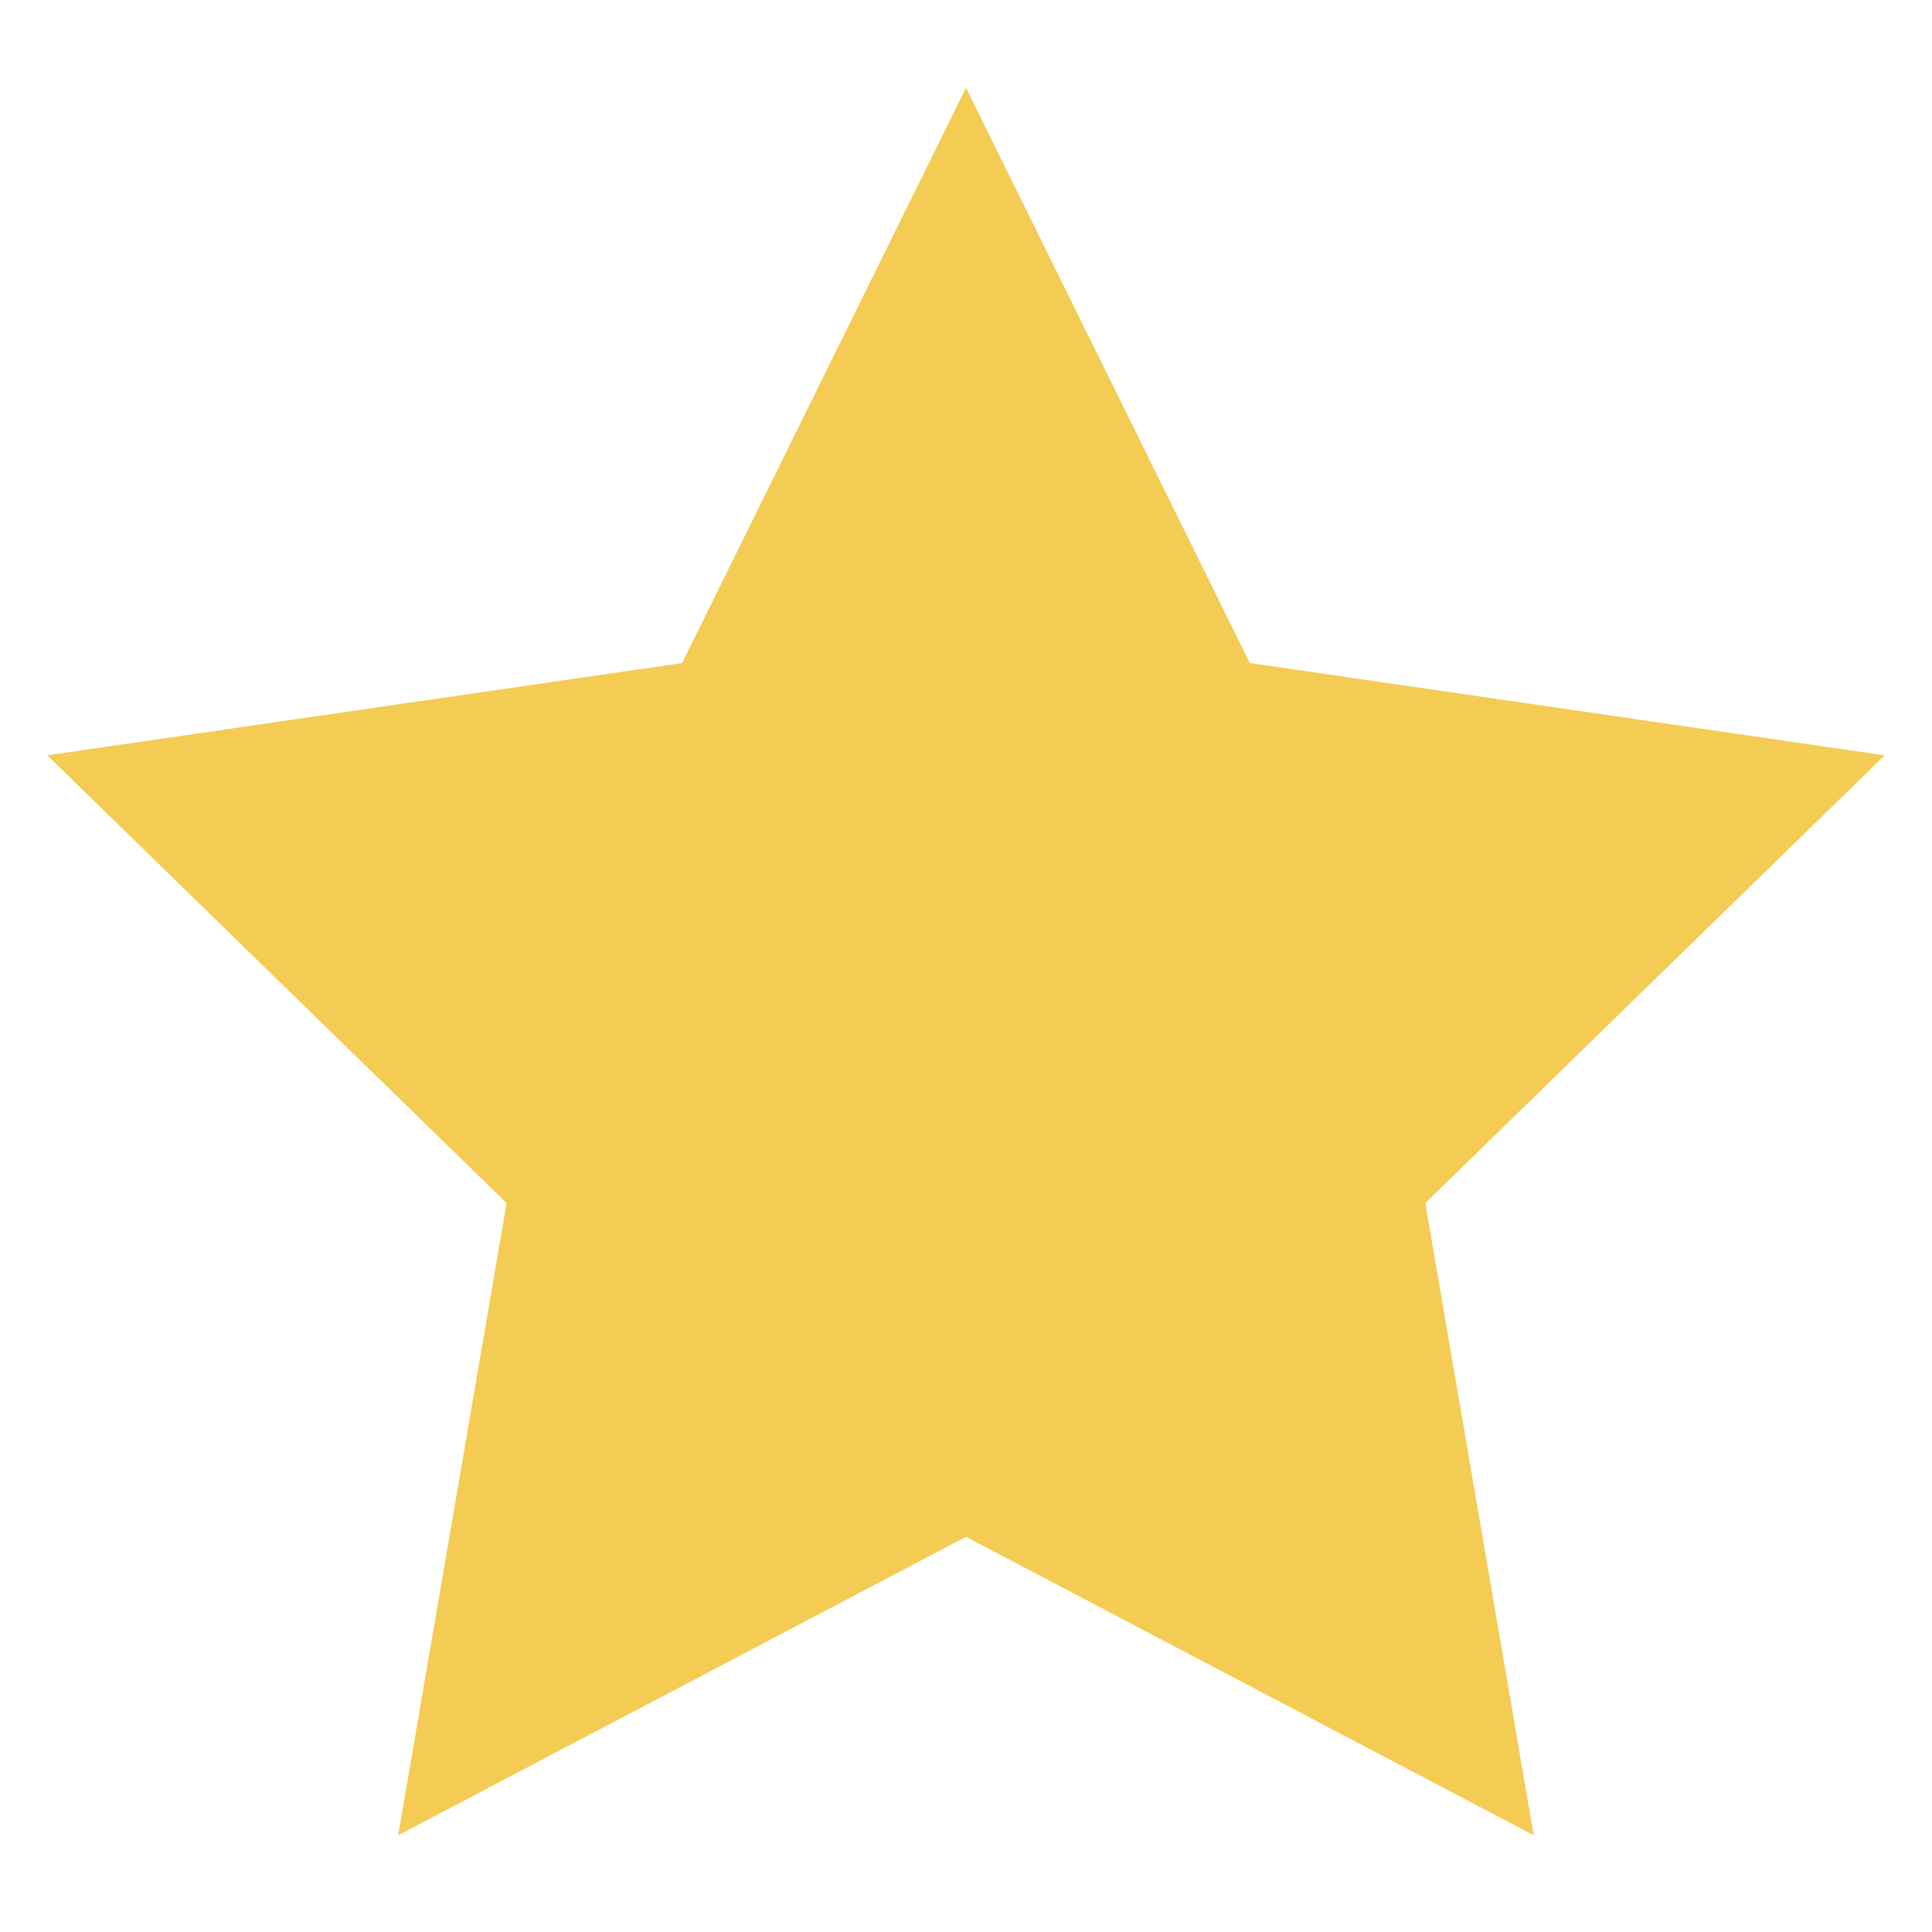<?xml version="1.0" encoding="UTF-8"?>
<svg width="22px" height="22px" viewBox="0 0 22 20" version="1.1" xmlns="http://www.w3.org/2000/svg" xmlns:xlink="http://www.w3.org/1999/xlink">
    <title>Star Copy</title>
    <g id="Symbols" stroke="none" stroke-width="1" fill="none" fill-rule="evenodd">
        <g id="Profil-/-Schüler_innen" transform="translate(-169, -336)" fill="#F4CC54">
            <g id="Group-8" transform="translate(19.749, 88)">
                <g id="Group-2" transform="translate(0.251, 23)">
                    <g id="Group-4" transform="translate(42.831, 218)">
                        <polygon id="Star-Copy" points="117.169 23.5 110.703 26.899 111.938 19.7 106.707 14.601 113.936 13.55 117.169 7 120.401 13.55 127.63 14.601 122.399 19.7 123.634 26.899"></polygon>
                    </g>
                </g>
            </g>
        </g>
    </g>
</svg>